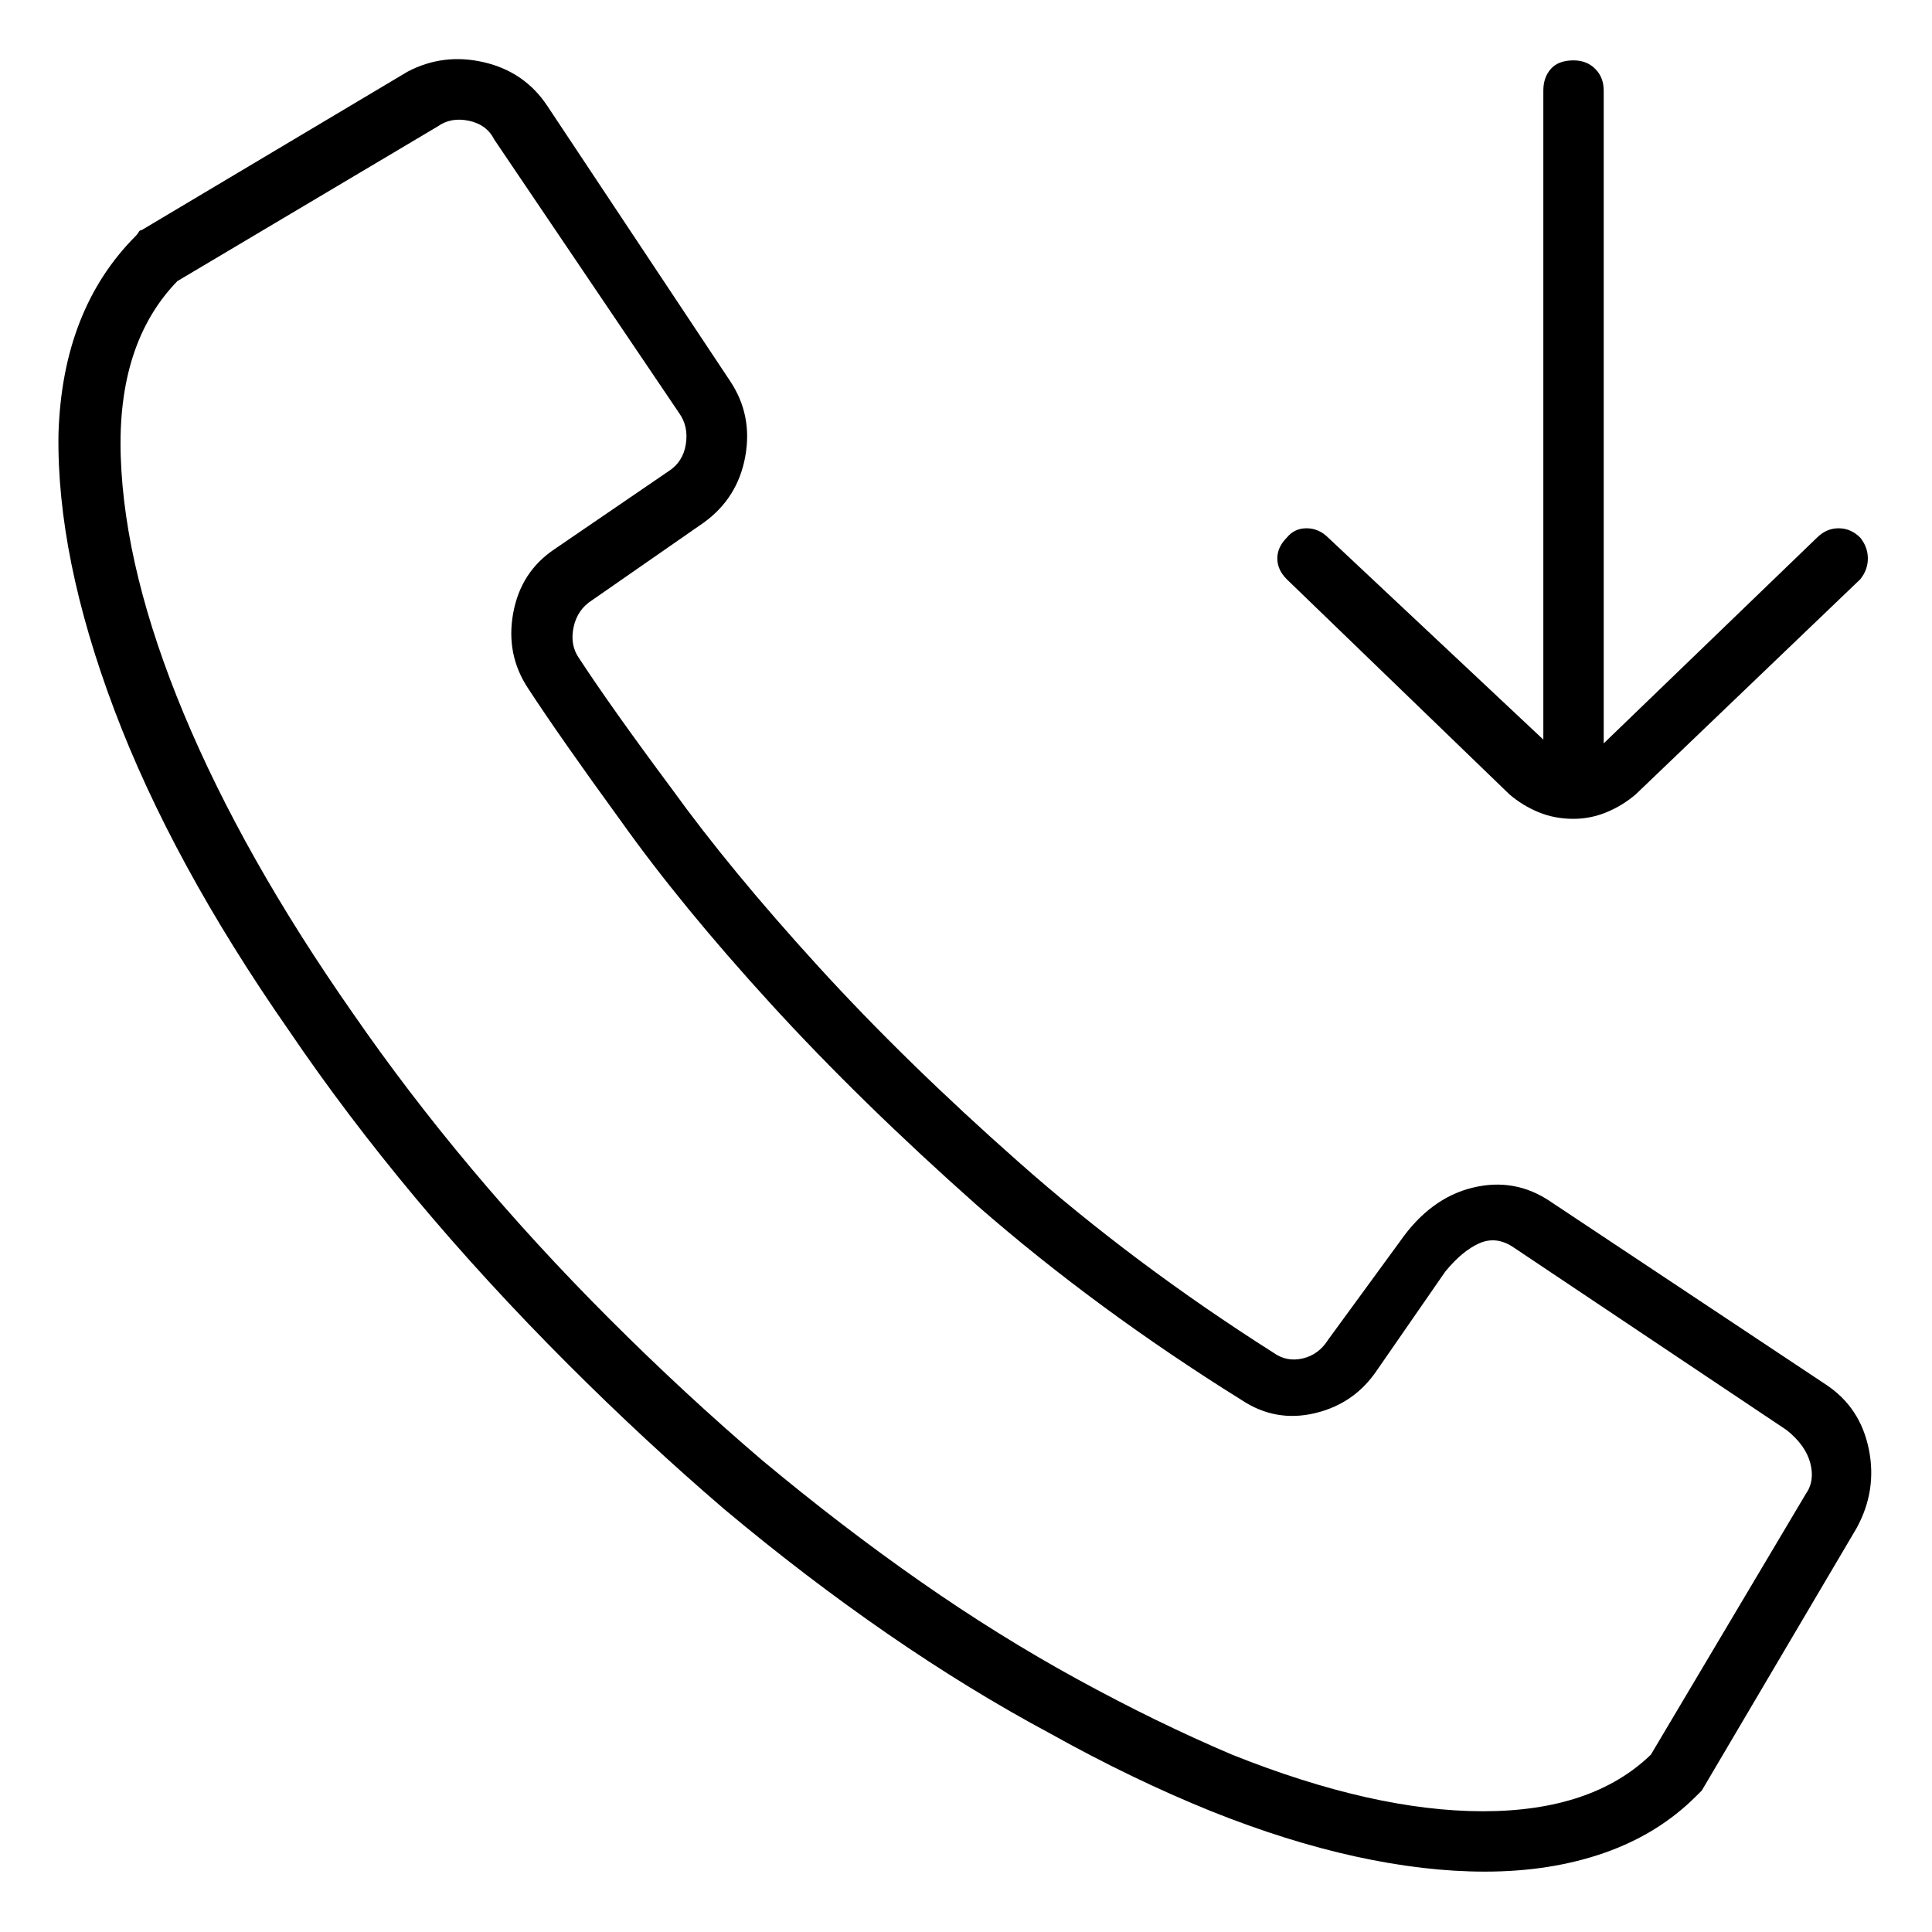<svg viewBox="0 0 1024 1024" xmlns="http://www.w3.org/2000/svg">
  <path transform="scale(1, -1) translate(0, -960)" fill="currentColor" d="M800 539q7 -6 15.5 -9.5t18.5 -3.5q9 0 17.5 3.5t15.5 9.5l119 114q4 5 4 11t-4 11q-5 5 -11.5 5t-11.5 -5l-113 -109v346q0 7 -4.5 11.5t-11.5 4.5q-8 0 -12 -4.5t-4 -11.5v-344l-114 107q-5 5 -11.5 5t-10.5 -5q-5 -5 -5 -11t5 -11l118 -114v0zM968 226l-146 97 q-19 13 -41.5 7.5t-38.5 -28.5l-38 -52q-5 -8 -13.5 -10t-15.5 3q-74 47 -135 101q-60 53 -106.5 104t-77.5 94q-32 43 -49 69q-5 7 -3 16.5t10 14.5l59 41q18 13 22 35t-8 40l-97 146q-12 18 -33.5 23t-40.5 -5l-141 -84q-1 0 -1.5 -1t-1.5 -2q-39 -39 -41 -105 q-1 -65 29.5 -146t92.5 -170q61 -90 148 -177q41 -41 83 -77q43 -36 86.5 -66t86.5 -53q43 -24 85 -41q40 -16 76.5 -24t68.5 -8q35 0 63.5 10t48.5 30l1.5 1.5l1.5 1.5l82 139q11 20 6.5 42t-22.5 34v0zM957 168l-82 -138q-31 -30 -89 -30t-133 30q-40 17 -82 40t-83.5 52 t-83.5 64q-41 35 -81 75q-78 78 -136 162q-58 83 -89.5 158.5t-33.5 136.5q-2 60 30 93l138 82q7 5 16.5 3t13.5 -10l98 -145q5 -7 3.5 -16.5t-9.5 -14.5l-60 -41q-18 -12 -22 -34t8 -40q17 -26 49 -70q32 -45 79.5 -97t109.5 -107q63 -55 140 -103q18 -12 39 -7t33 23 l36 52q9 11 18 15t18 -2l145 -97q10 -8 12.5 -17.5t-2.5 -16.5v0z" />
</svg>